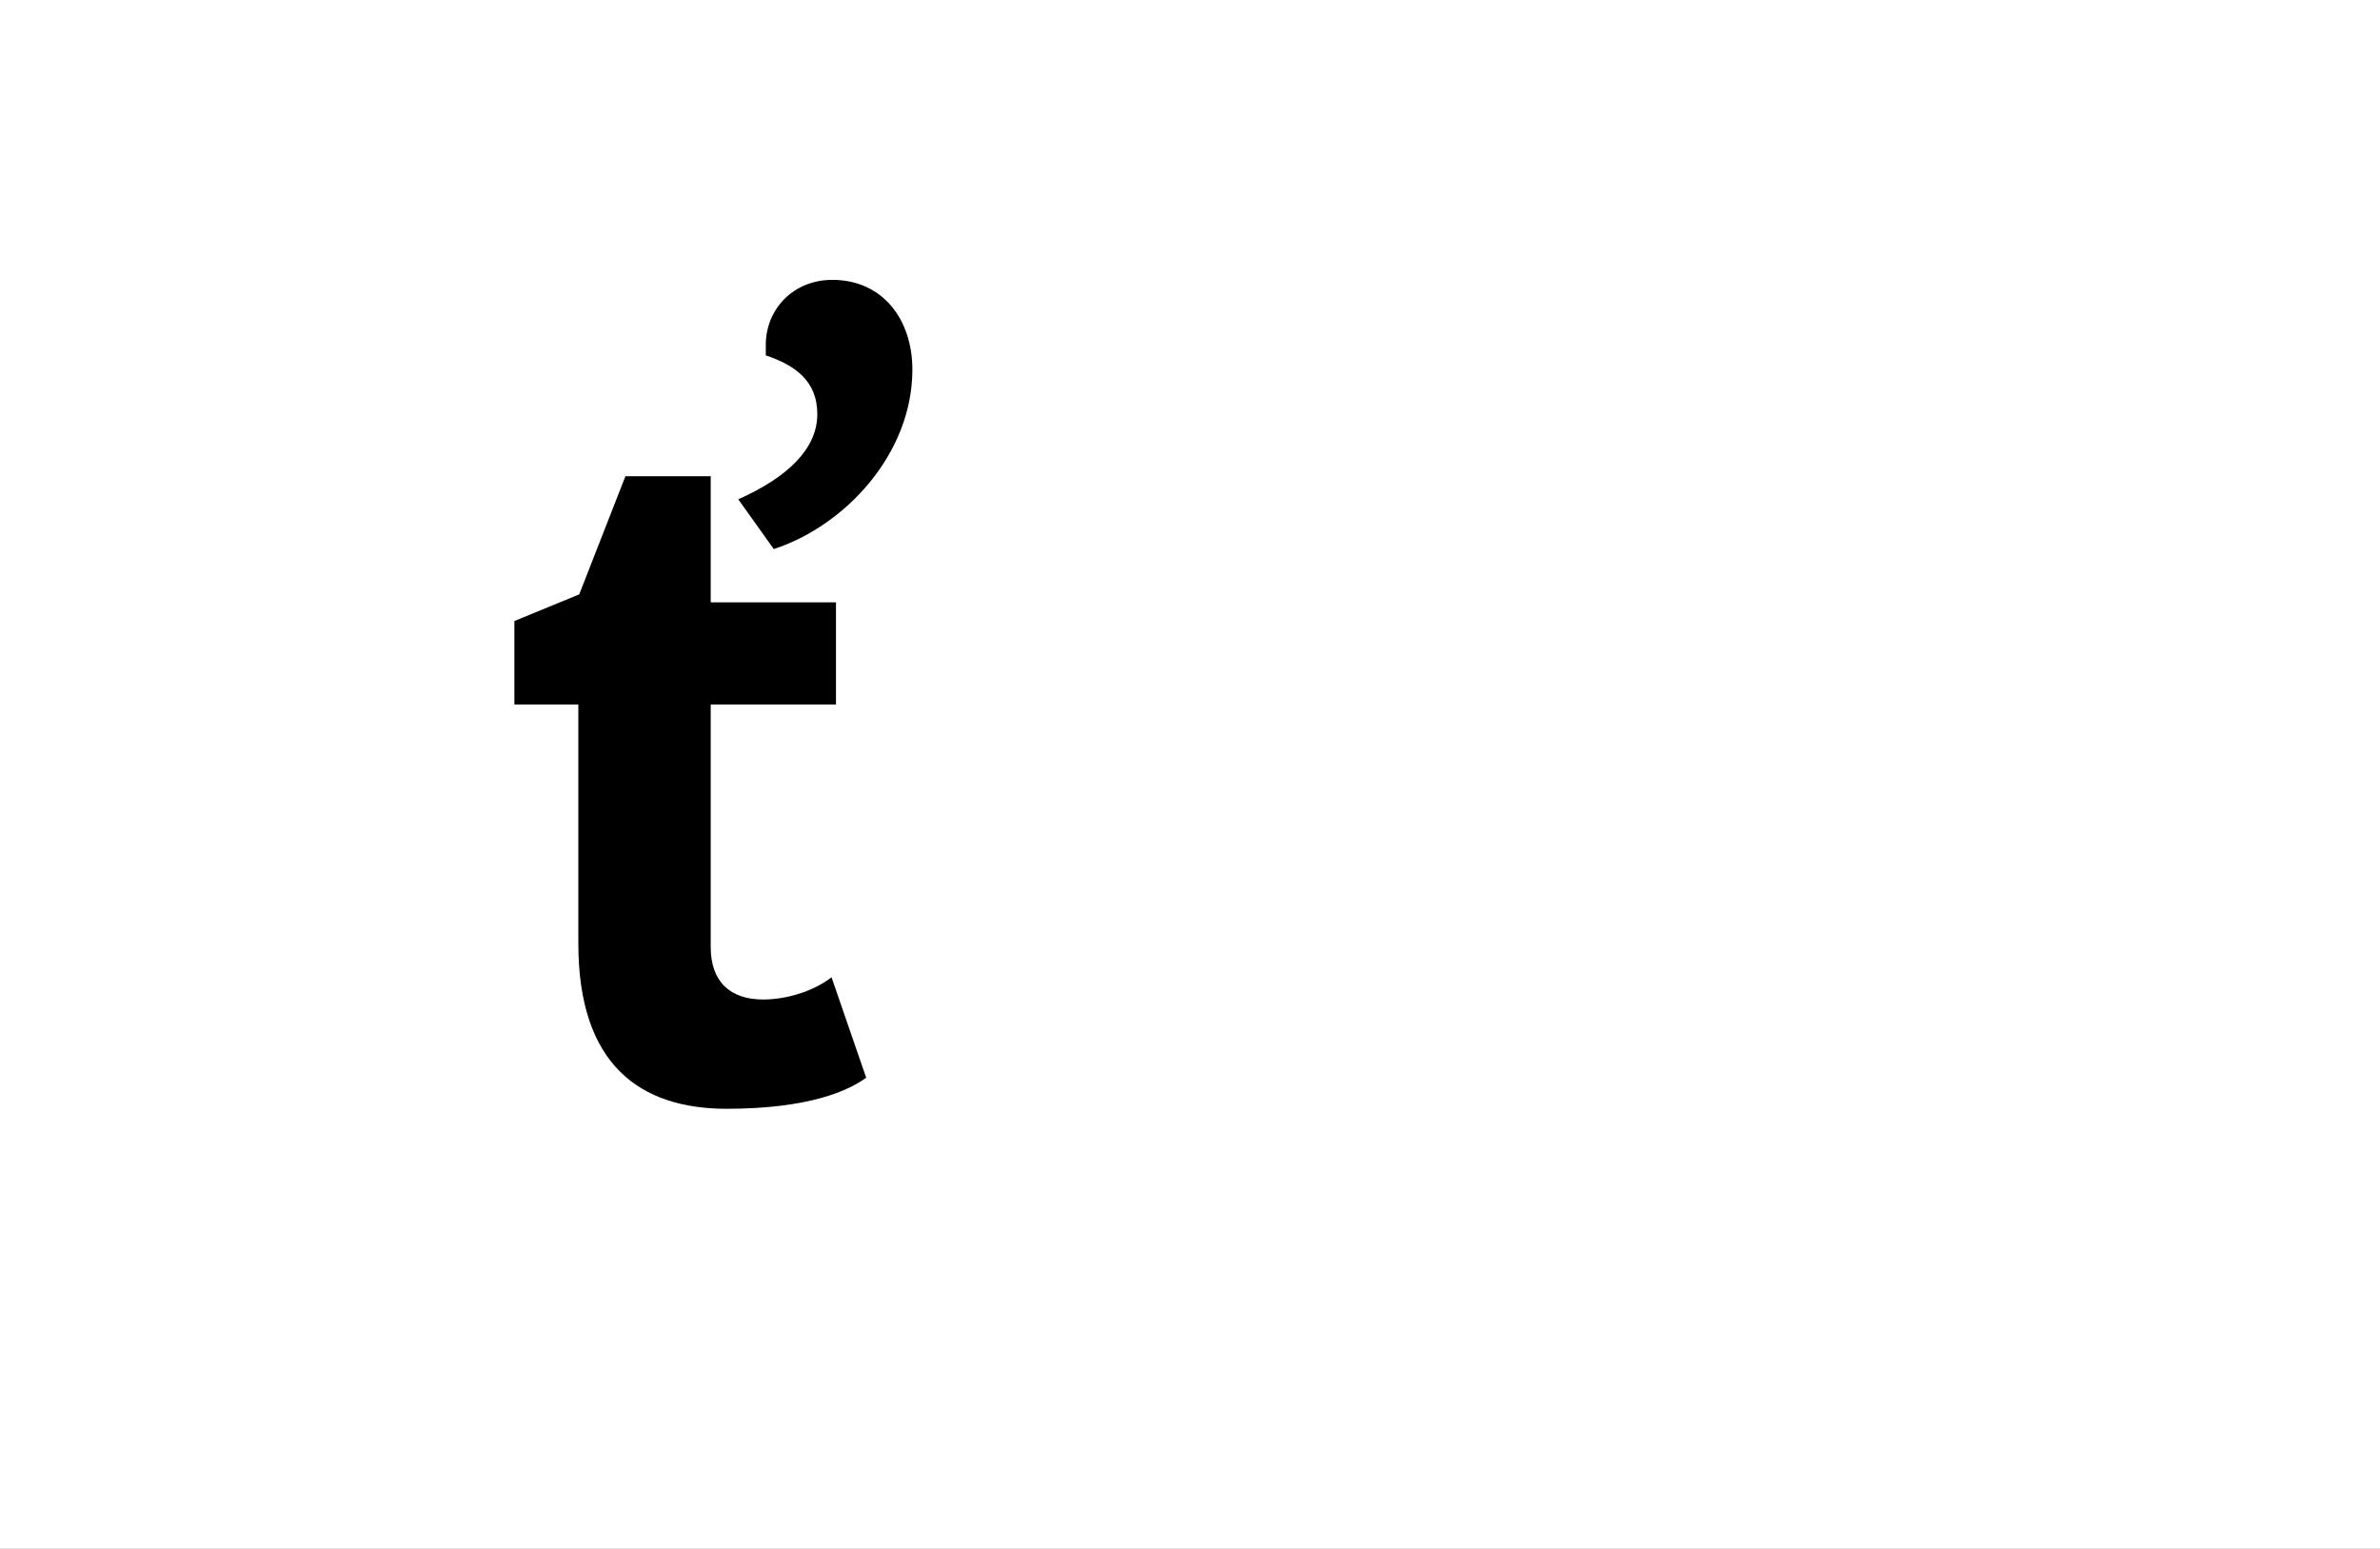 <?xml version="1.0" encoding="UTF-8"?>
<svg height="1743" version="1.1" width="2679" xmlns="http://www.w3.org/2000/svg" xmlns:xlink="http://www.w3.org/1999/xlink">
 <rect width="100%" height="100%" fill="#808080" stroke="none"/>
 <path d="M0,0 l2679,0 l0,1743 l-2679,0 Z M0,0" fill="rgb(255,255,255)" transform="matrix(1,0,0,-1,0,1743)"/>
 <path d="M300,625 c80,26,156,107,156,202 c0,57,-34,101,-90,101 c-45,0,-75,-34,-75,-73 l0,-12 c33,-11,58,-29,58,-66 c0,-39,-33,-71,-89,-96 Z M247,-5 c94,0,138,21,157,35 l-39,113 c-22,-17,-53,-25,-77,-25 c-37,0,-59,20,-59,59 l0,273 l141,0 l0,115 l-141,0 l0,142 l-96,0 l-52,-133 l-73,-30 l0,-94 l72,0 l0,-269 c0,-137,70,-186,167,-186 Z M247,-5" fill="rgb(0,0,0)" transform="matrix(1,0,0,-1,571,1243)"/>
</svg>